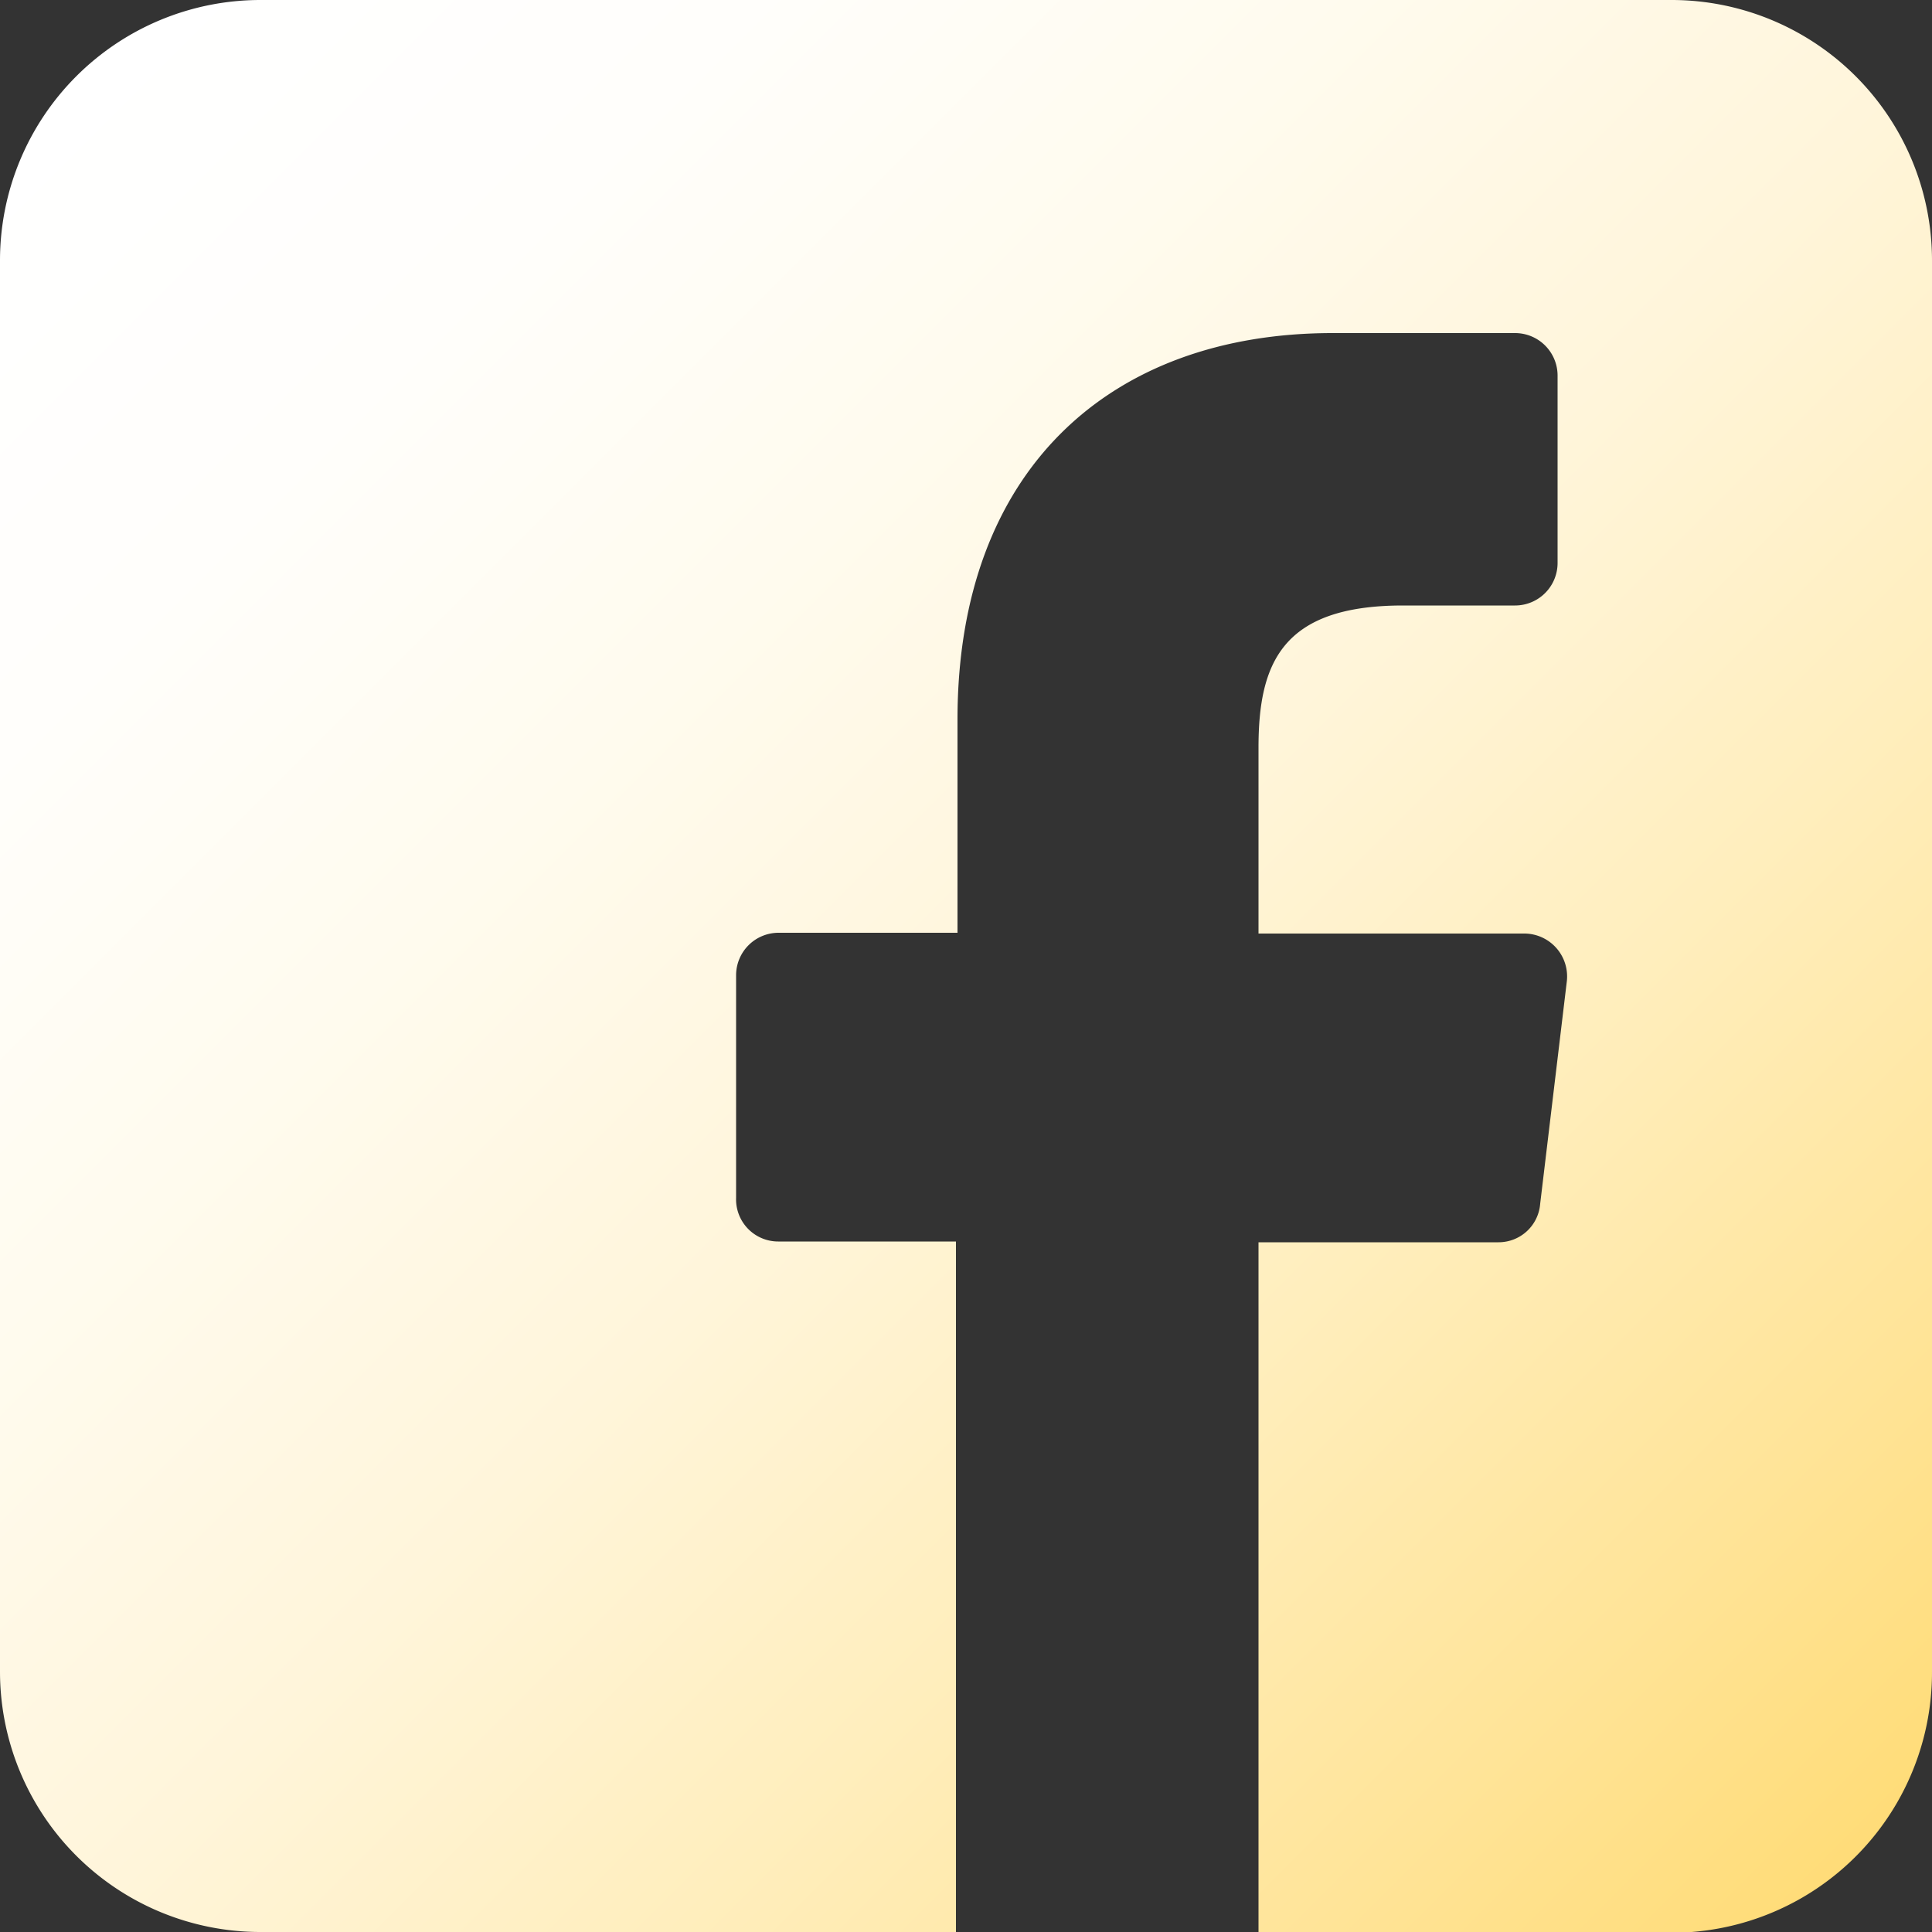 <svg xmlns="http://www.w3.org/2000/svg" xmlns:xlink="http://www.w3.org/1999/xlink" viewBox="0 0 50 50"><rect x="0" y="0" width="50" height="50" fill="#333333" stroke="none"/><defs><style>.cls-1{fill:url(#未命名漸層_138);}</style><linearGradient id="未命名漸層_138" x1="48.03" y1="48.03" x2="1.97" y2="1.97" gradientUnits="userSpaceOnUse"><stop offset="0" stop-color="#ffdc78"/><stop offset="0.13" stop-color="#ffe498"/><stop offset="0.31" stop-color="#ffeebd"/><stop offset="0.48" stop-color="#fff5da"/><stop offset="0.66" stop-color="#fffbee"/><stop offset="0.83" stop-color="#fffefb"/><stop offset="1" stop-color="#fff"/></linearGradient></defs><title>facebook</title><g id="圖層_2" data-name="圖層 2"><g id="圖層_1-2" data-name="圖層 1"><path class="cls-1" d="M43.26,0H6.74A6.74,6.74,0,0,0,0,6.74V43.26A6.74,6.74,0,0,0,6.74,50h18l0-17.87H20.14A1.09,1.09,0,0,1,19.05,31l0-5.76a1.1,1.1,0,0,1,1.1-1.1h4.63V18.62c0-6.46,3.95-10,9.71-10h4.72a1.1,1.1,0,0,1,1.1,1.1v4.85a1.1,1.1,0,0,1-1.1,1.1h-2.9c-3.13,0-3.74,1.49-3.74,3.68v4.81h6.89a1.11,1.11,0,0,1,1.09,1.23l-.69,5.76a1.08,1.08,0,0,1-1.08,1H32.57l0,17.87H43.26A6.74,6.74,0,0,0,50,43.26V6.74A6.74,6.74,0,0,0,43.26,0Z"/></g></g></svg>